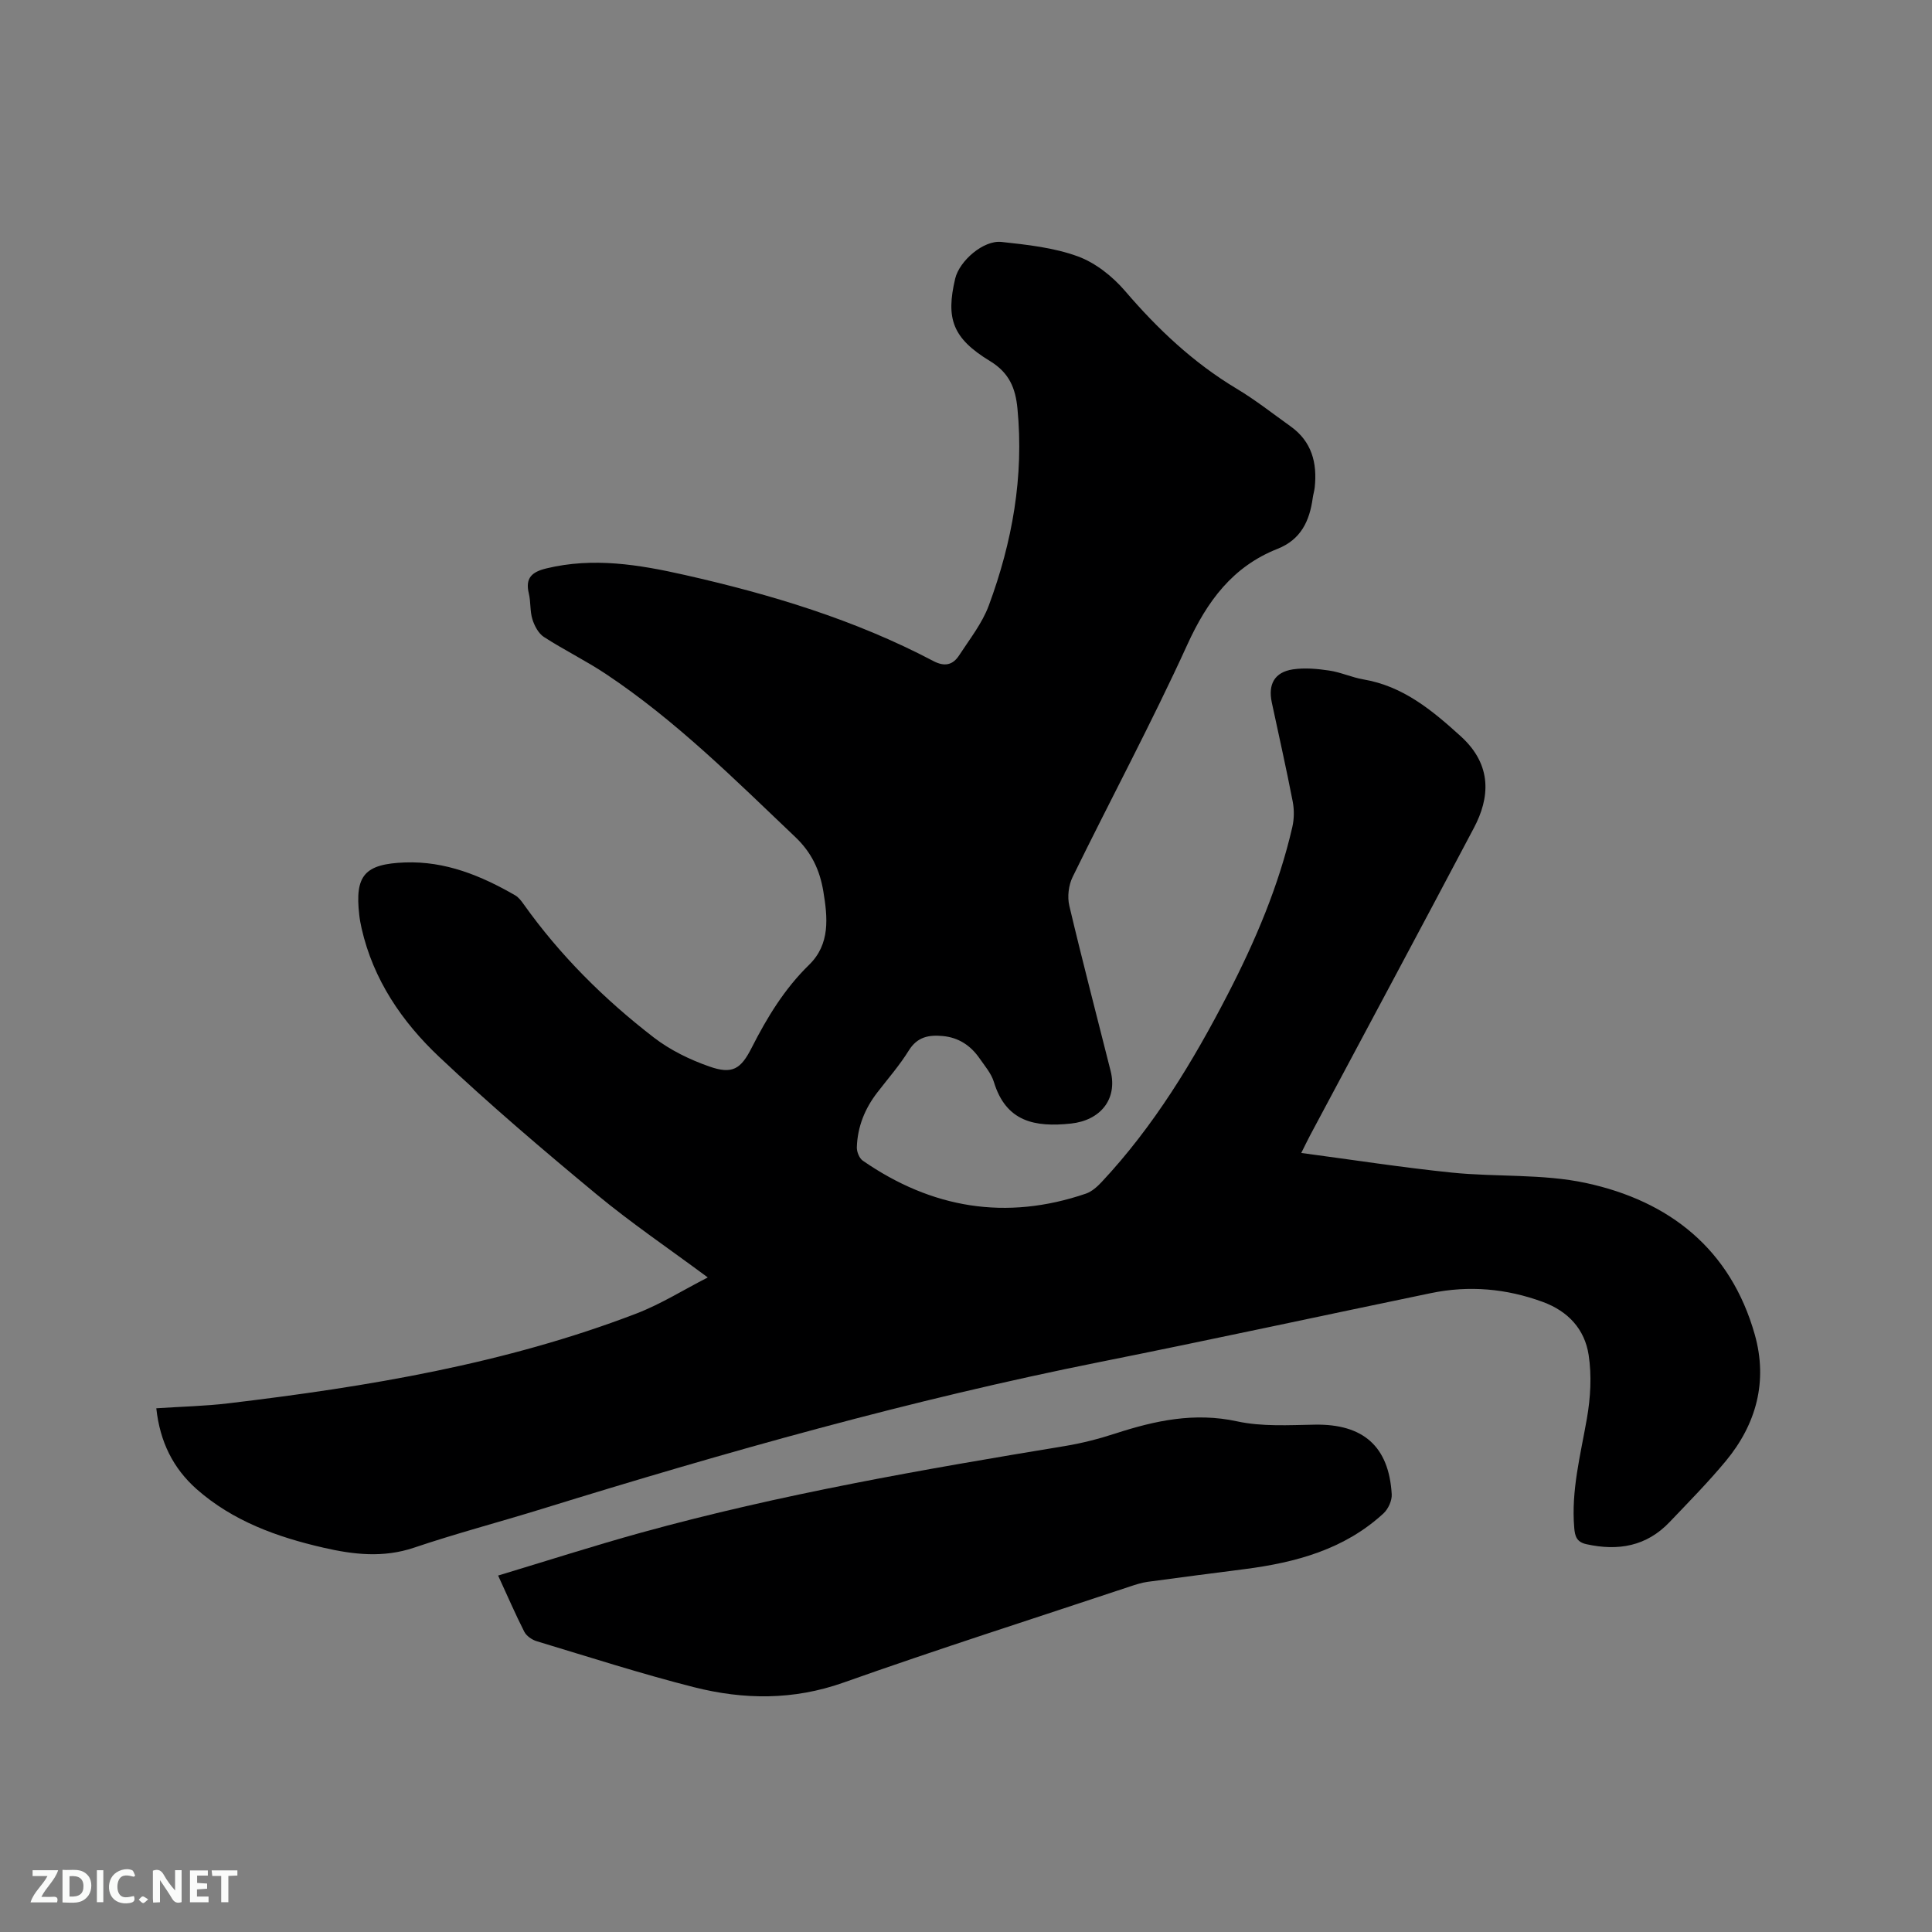 <svg enable-background="new 0 0 400 400" viewBox="0 0 400 400" xmlns="http://www.w3.org/2000/svg"><rect x="0" y="0" width="400" height="400" fill="#808080" stroke="none"/><path d="m32.36 291.57c5.24-.35 10.13-.45 14.95-1.03 28.75-3.43 57.24-8.15 84.43-18.58 5.08-1.95 9.77-4.91 14.8-7.48-8.01-5.94-15.83-11.24-23.07-17.24-11.09-9.19-22.08-18.55-32.55-28.43-7.68-7.25-13.63-15.95-16.05-26.58-.21-.93-.39-1.87-.49-2.81-.94-8.18 1.1-10.55 9.48-10.86 8.36-.3 15.75 2.74 22.81 6.81.69.4 1.24 1.13 1.72 1.8 7.56 10.63 16.73 19.74 27.01 27.66 3.37 2.59 7.41 4.56 11.44 5.97 4.8 1.69 6.54.55 8.79-3.88 3.18-6.26 6.78-12.19 11.88-17.16 4.41-4.3 3.85-9.8 2.95-15.23-.73-4.35-2.4-8-5.81-11.24-12.53-11.92-24.77-24.14-39.24-33.77-4.14-2.75-8.64-4.95-12.81-7.65-1.12-.73-1.95-2.3-2.37-3.65-.53-1.69-.32-3.6-.74-5.34-.79-3.24.66-4.48 3.64-5.2 9.69-2.34 19.14-.79 28.61 1.35 17.82 4.02 35.22 9.26 51.46 17.81 2.38 1.26 4.07.85 5.38-1.16 2.18-3.35 4.76-6.61 6.13-10.29 4.87-13.14 7.31-26.73 5.94-40.83-.4-4.14-1.66-7.36-5.69-9.81-7.78-4.73-9.15-8.8-7.2-17.06.86-3.66 5.84-8.01 9.59-7.6 5.33.58 10.83 1.17 15.8 2.99 3.67 1.34 7.19 4.15 9.78 7.16 6.75 7.88 14.14 14.86 23.08 20.22 3.9 2.33 7.49 5.17 11.2 7.82 4.37 3.12 5.53 7.55 4.99 12.62-.08.74-.31 1.45-.41 2.19-.65 4.74-2.42 8.61-7.29 10.54-9.29 3.67-14.57 10.83-18.67 19.82-7.42 16.27-15.9 32.06-23.76 48.13-.83 1.7-1.12 4.09-.68 5.94 2.7 11.44 5.69 22.8 8.55 34.2 1.48 5.9-2.16 10.25-8.2 10.9-7.5.8-13.46-.36-15.97-8.62-.54-1.76-1.88-3.31-2.96-4.87-1.84-2.66-4.33-4.32-7.61-4.63-2.88-.27-5.28.15-7.04 2.99-1.89 3.05-4.28 5.79-6.48 8.64-2.61 3.36-4.15 7.15-4.28 11.4-.03.93.51 2.28 1.24 2.78 14.25 9.86 29.64 12.47 46.18 6.82 1.22-.42 2.34-1.42 3.25-2.39 10.82-11.56 18.93-24.95 26.15-38.93 5.7-11.04 10.54-22.42 13.34-34.57.39-1.69.41-3.6.08-5.3-1.33-6.86-2.87-13.68-4.33-20.51-.8-3.76.57-6.26 4.35-6.84 2.45-.37 5.06-.13 7.54.24 2.39.35 4.67 1.42 7.06 1.83 8.24 1.4 14.2 6.36 20.19 11.79 6.63 6.03 5.95 12.83 2.71 18.95-11.23 21.26-22.6 42.44-33.91 63.65-.49.92-.94 1.87-1.84 3.66 10.69 1.42 20.89 3.01 31.14 4.06 9.26.95 18.81.22 27.82 2.16 17.26 3.72 29.94 13.69 34.94 31.39 2.72 9.64.34 18.52-6 26.17-3.65 4.4-7.68 8.48-11.63 12.63-4.78 5.03-10.65 6.04-17.23 4.59-2.04-.45-2.38-1.68-2.52-3.38-.66-7.73 1.31-15.13 2.62-22.64.75-4.3 1.02-8.88.36-13.17-.81-5.28-4.2-9.03-9.49-10.97-7.58-2.78-15.27-3.45-23.13-1.83-22.8 4.72-45.56 9.67-68.39 14.23-39.2 7.83-77.59 18.66-115.74 30.47-8.8 2.72-17.72 5.06-26.44 8.01-6.37 2.15-12.55 1.43-18.76 0-9.58-2.2-18.73-5.49-26.25-12.12-4.86-4.31-7.6-9.79-8.35-16.74z" fill="#000001"/><path d="m103.13 326.2c9.99-3.01 19.75-6.15 29.61-8.88 28.83-7.96 58.25-13.07 87.72-17.93 3.54-.58 7.05-1.49 10.47-2.6 8.22-2.67 16.35-4.43 25.17-2.52 5.19 1.13 10.75.78 16.14.69 9.96-.16 15.32 4.46 15.9 14.41.08 1.3-.72 3.05-1.69 3.95-8.08 7.45-18.12 10.17-28.68 11.54-6.72.87-13.45 1.72-20.16 2.64-1.24.17-2.47.57-3.67.97-19.79 6.59-39.67 12.93-59.33 19.9-10.37 3.67-20.62 3.55-30.91.95-10.97-2.78-21.76-6.26-32.6-9.53-.98-.3-2.11-1.09-2.56-1.97-1.86-3.67-3.5-7.46-5.41-11.62z" fill="#000001"/><g fill="#fafbfa"><path d="m37.59 393.81c-.92.31-1.52.05-2-.78-.7-1.2-1.52-2.34-2.47-3.78v4.59c-.55.03-.95.05-1.41.07-.03-.37-.06-.64-.06-.91 0-1.91 0-3.81 0-5.7 1.13-.41 1.77-.03 2.29.91.62 1.11 1.38 2.14 2.31 3.19v-4.2h1.35v6.61z"/><path d="m12.94 393.88v-6.75c1.9.19 3.93-.54 5.37 1.29.8 1.01.78 2.88.03 3.97-1.37 1.97-3.4 1.51-5.4 1.49m1.45-1.22c2.04.12 2.92-.58 2.89-2.21-.03-1.51-.98-2.19-2.89-2z"/><path d="m11.81 393.87h-5.49c.68-2.18 2.47-3.48 3.51-5.45h-3.08v-1.21h5.29c-.71 2.13-2.44 3.48-3.47 5.51.86 0 1.63.04 2.39-.01.79-.05 1.14.21.85 1.16"/><path d="m39.33 393.86v-6.61h3.7v1.07h-2.22v1.52c.68.04 1.34.09 2.07.13v1.07c-.72.05-1.38.09-2.1.14v1.48h2.4v1.19h-3.85z"/><path d="m27.71 388.56c-1.15-.3-2.46-.61-3.1.64-.37.73-.41 1.93-.06 2.67.63 1.35 1.99.93 3.17.68.35.94-.01 1.32-.93 1.46-1.62.25-3.05-.27-3.76-1.48-.73-1.24-.6-3.03.31-4.17.88-1.11 2.71-1.7 4-1.16.32.13.44.74.65 1.12-.1.08-.19.16-.28.24"/><path d="m49.15 387.24v1.07c-.59.02-1.17.05-1.87.08v5.44h-1.48v-5.44h-1.85c-.05-.4-.08-.73-.13-1.15z"/><path d="m20.06 387.21h1.33v6.62h-1.33z"/><path d="m30.68 393.25c-.49.38-.8.79-1.05.76-.32-.05-.6-.45-.9-.7.26-.24.51-.64.8-.67.29-.04.62.3 1.15.61"/></g></svg>